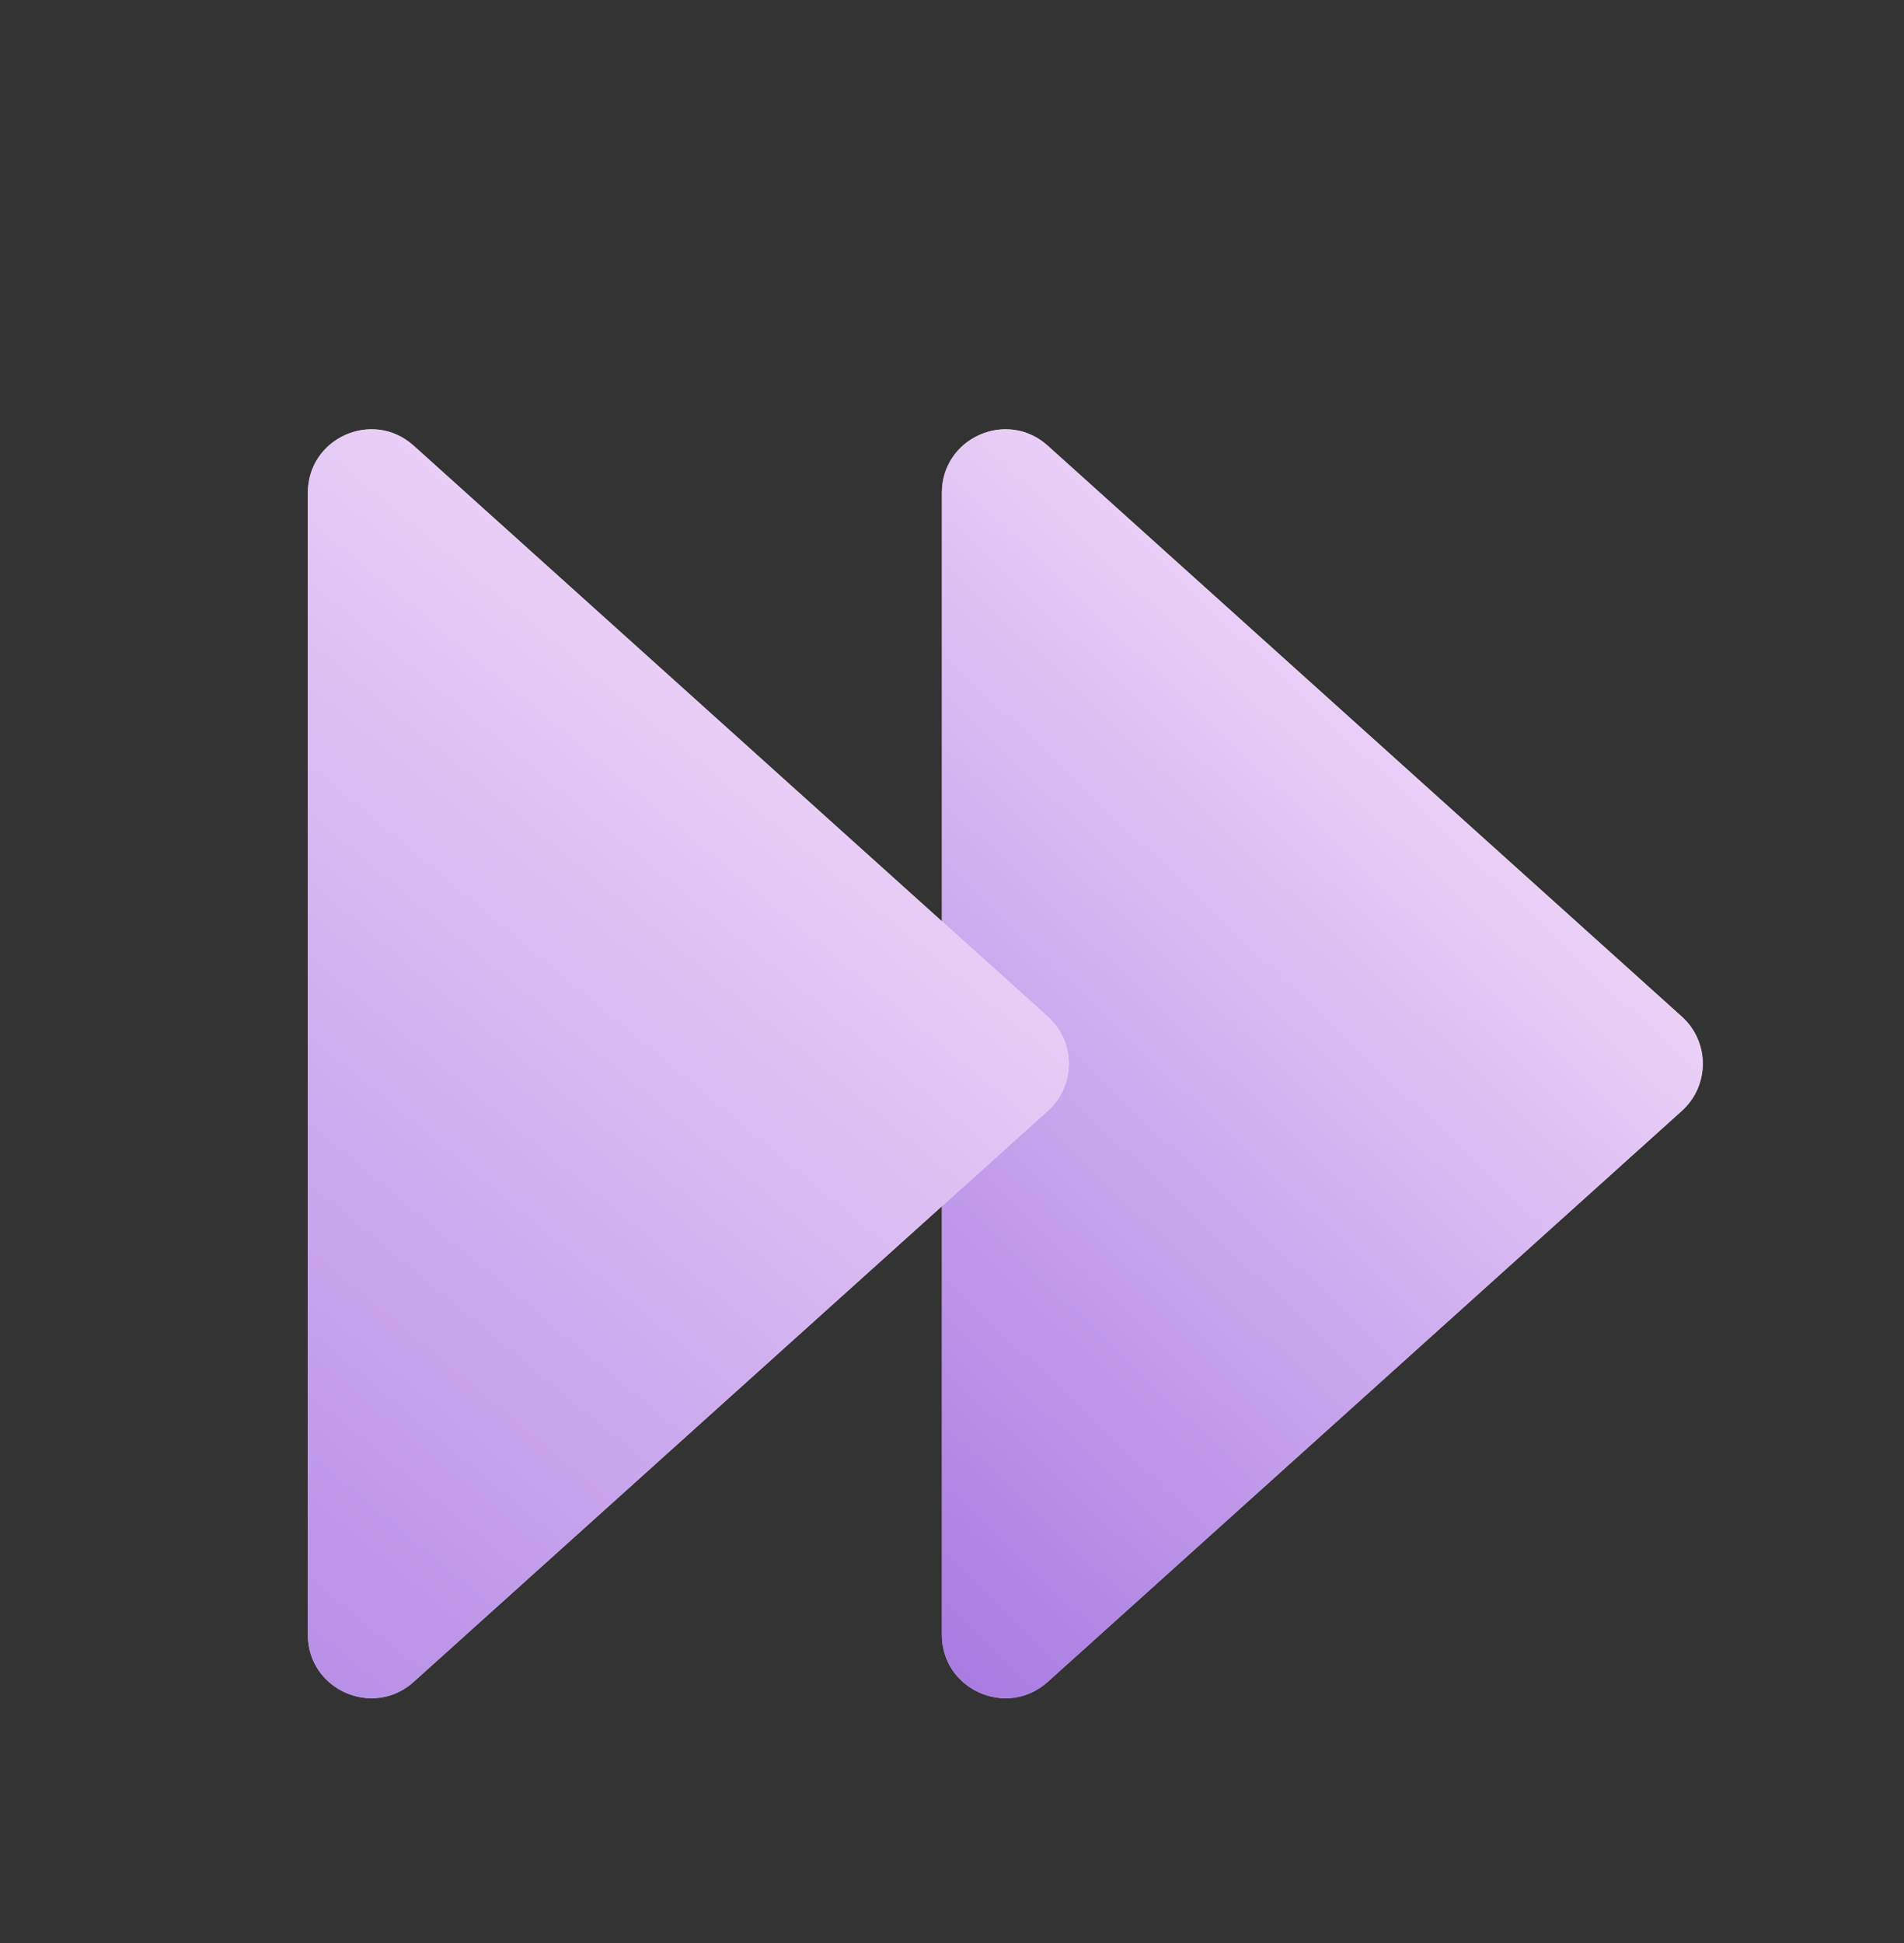 <svg width="50" height="51" viewBox="0 0 50 51" fill="none" xmlns="http://www.w3.org/2000/svg">
<rect x="0" y="0" width="50" height="51" fill="#333333" stroke="none"/>
<path fill-rule="evenodd" clip-rule="evenodd" d="M24.734 12.935V42.908C24.734 44.35 26.442 45.11 27.514 44.146L44.165 29.159C44.9 28.498 44.9 27.345 44.165 26.684L27.514 11.698C26.442 10.733 24.734 11.494 24.734 12.935Z" fill="#FDFDFD"/>
<path fill-rule="evenodd" clip-rule="evenodd" d="M24.734 12.935V42.908C24.734 44.35 26.442 45.11 27.514 44.146L44.165 29.159C44.9 28.498 44.9 27.345 44.165 26.684L27.514 11.698C26.442 10.733 24.734 11.494 24.734 12.935Z" fill="url(#paint0_linear)" fill-opacity="0.7"/>
<path fill-rule="evenodd" clip-rule="evenodd" d="M8.084 12.935V42.908C8.084 44.35 9.791 45.11 10.863 44.146L27.515 29.159C28.25 28.498 28.25 27.345 27.515 26.684L10.863 11.698C9.791 10.733 8.084 11.494 8.084 12.935Z" fill="#FDFDFD"/>
<path fill-rule="evenodd" clip-rule="evenodd" d="M8.084 12.935V42.908C8.084 44.35 9.791 45.11 10.863 44.146L27.515 29.159C28.25 28.498 28.25 27.345 27.515 26.684L10.863 11.698C9.791 10.733 8.084 11.494 8.084 12.935Z" fill="url(#paint1_linear)" fill-opacity="0.7"/>
<defs>
<linearGradient id="paint0_linear" x1="18.244" y1="44.576" x2="44.716" y2="16.766" gradientUnits="userSpaceOnUse">
<stop stop-color="#742DD2"/>
<stop offset="1" stop-color="#FFE2FF"/>
</linearGradient>
<linearGradient id="paint1_linear" x1="-5.909" y1="52.242" x2="28.066" y2="11.267" gradientUnits="userSpaceOnUse">
<stop stop-color="#742DD2"/>
<stop offset="1" stop-color="#FFE2FF"/>
</linearGradient>
</defs>
</svg>
